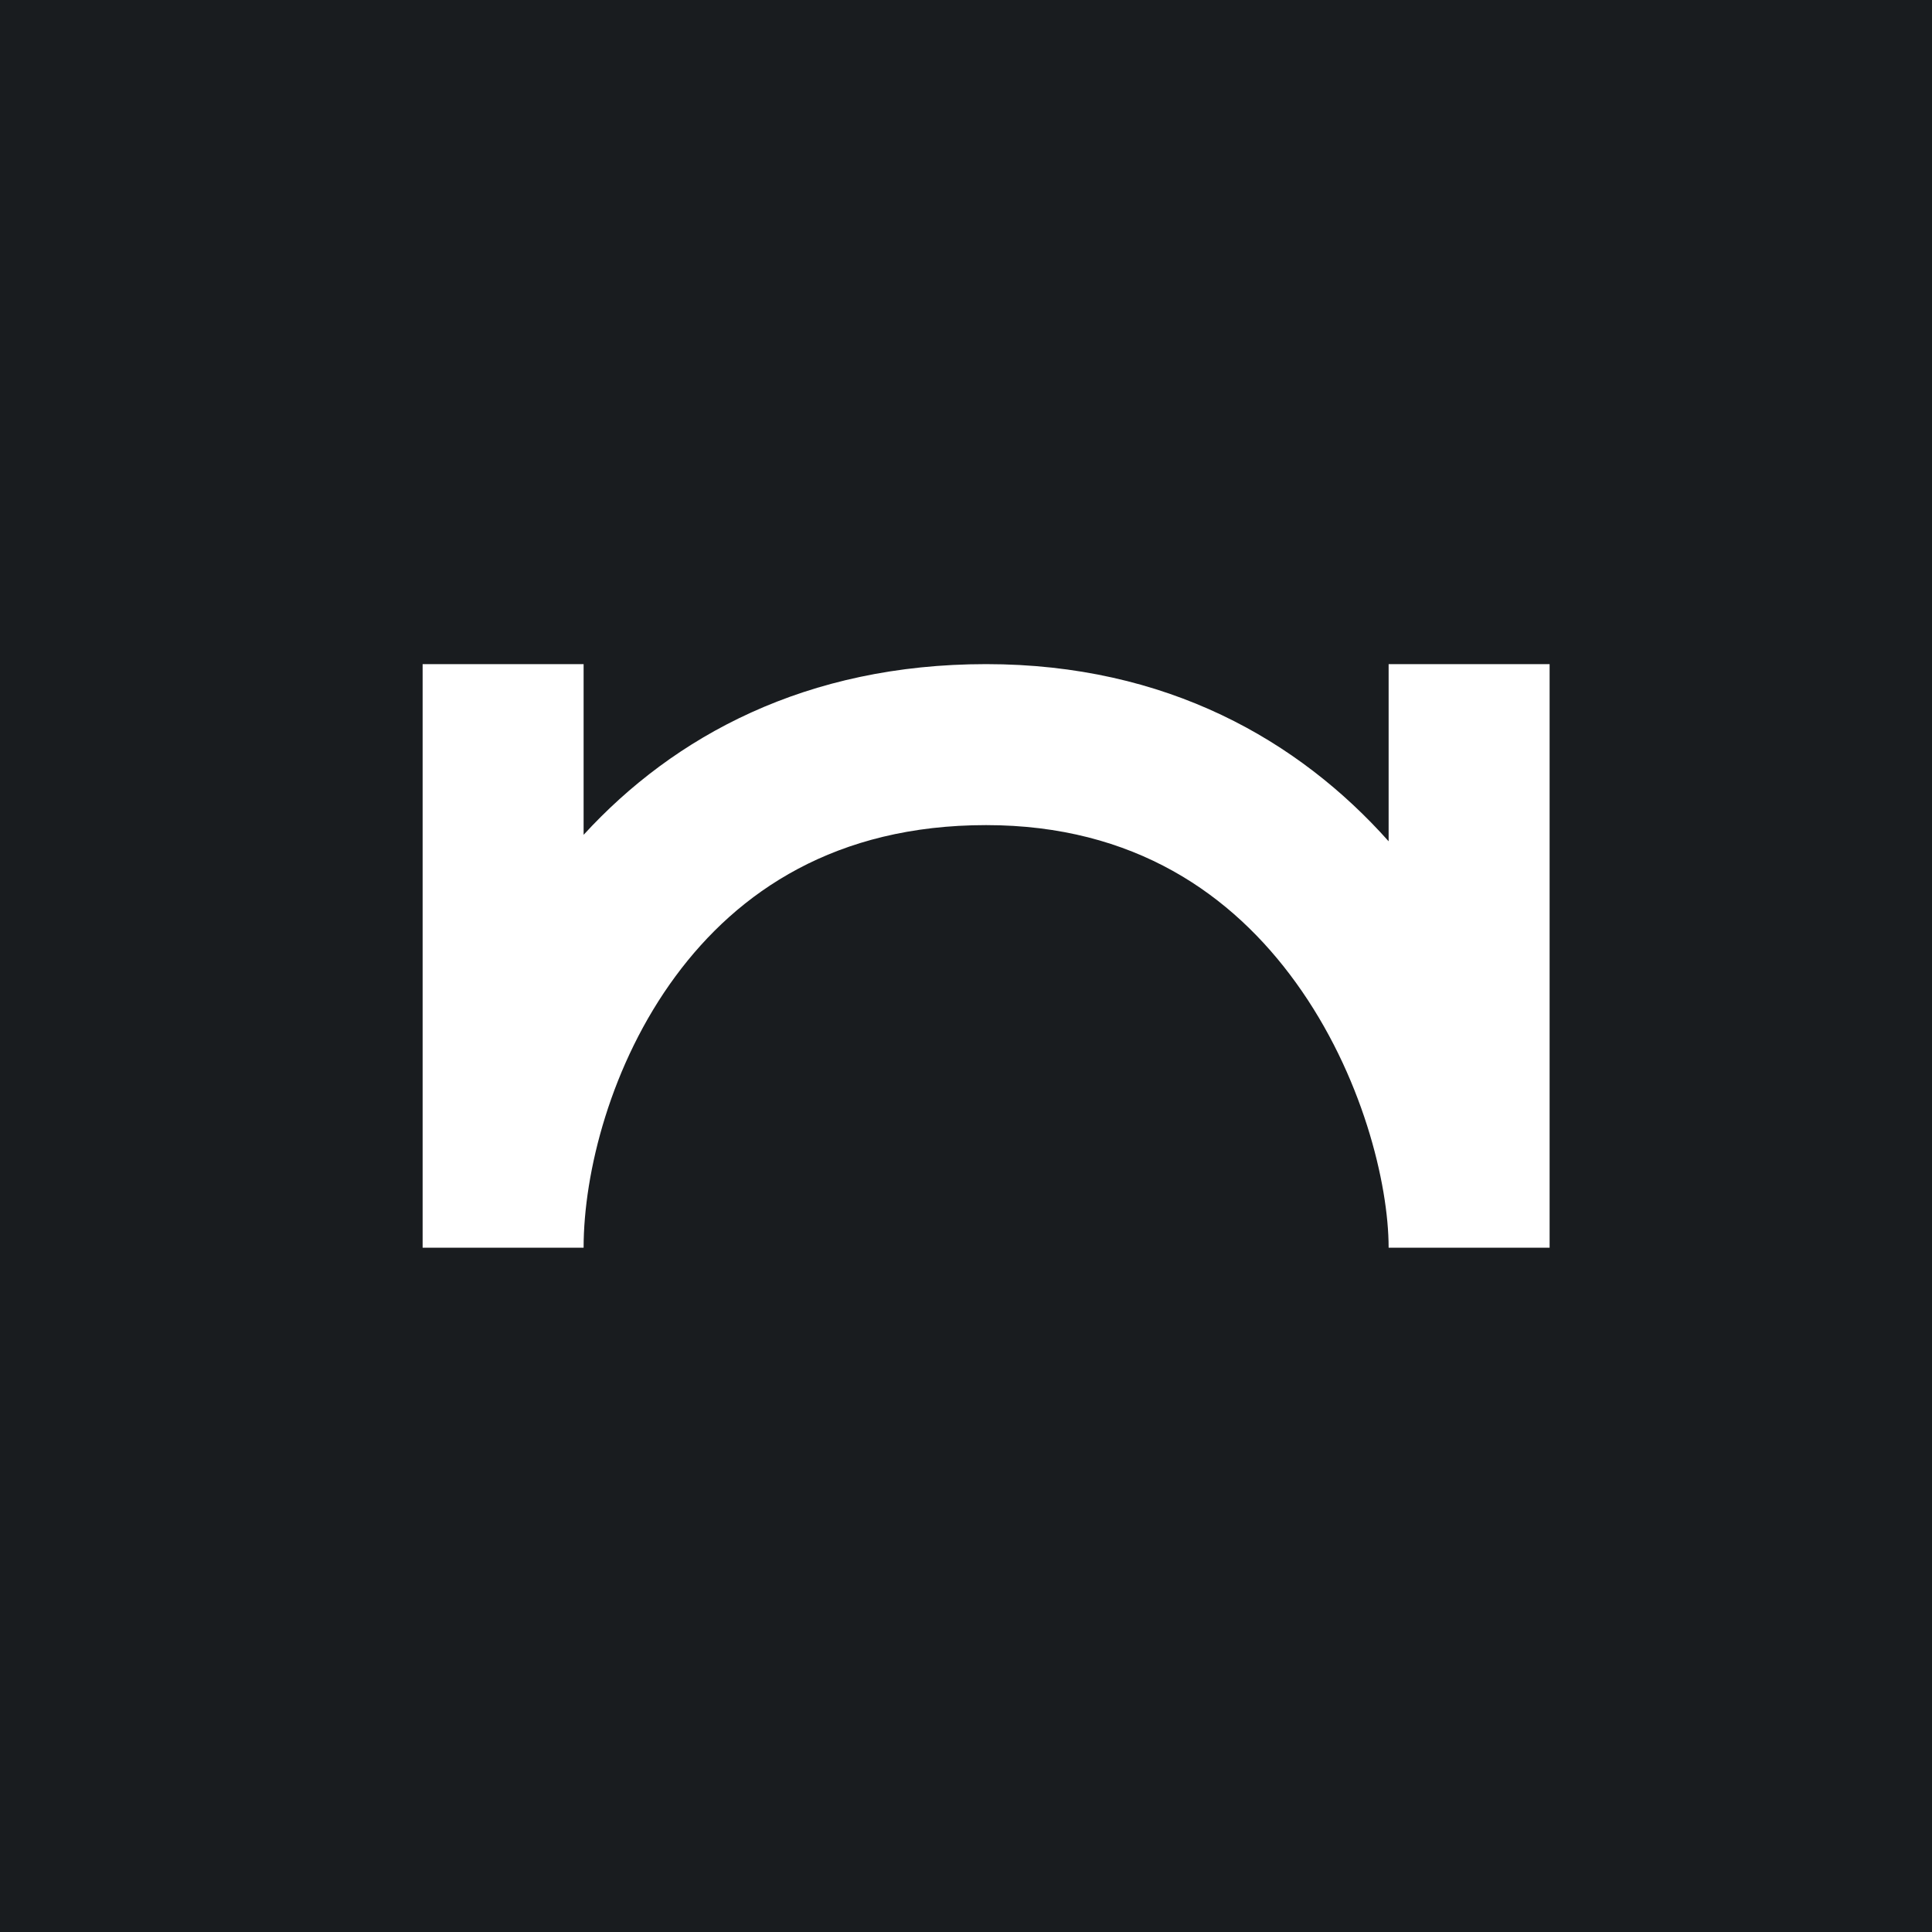 <svg width="40" height="40" viewBox="0 0 40 40" fill="none" xmlns="http://www.w3.org/2000/svg">
<rect width="40" height="40" fill="#191C1F"/>
<path d="M8.75 13.75V25.833H12.083C12.083 24.279 12.643 22.03 13.988 20.209C15.284 18.454 17.307 17.083 20.417 17.083C23.487 17.083 25.516 18.522 26.834 20.35C28.201 22.245 28.75 24.507 28.75 25.833H32.083V13.75H28.75V17.418C26.893 15.334 24.161 13.75 20.417 13.75C16.694 13.75 13.956 15.238 12.083 17.284V13.75H8.75Z" fill="white"/>
</svg>
